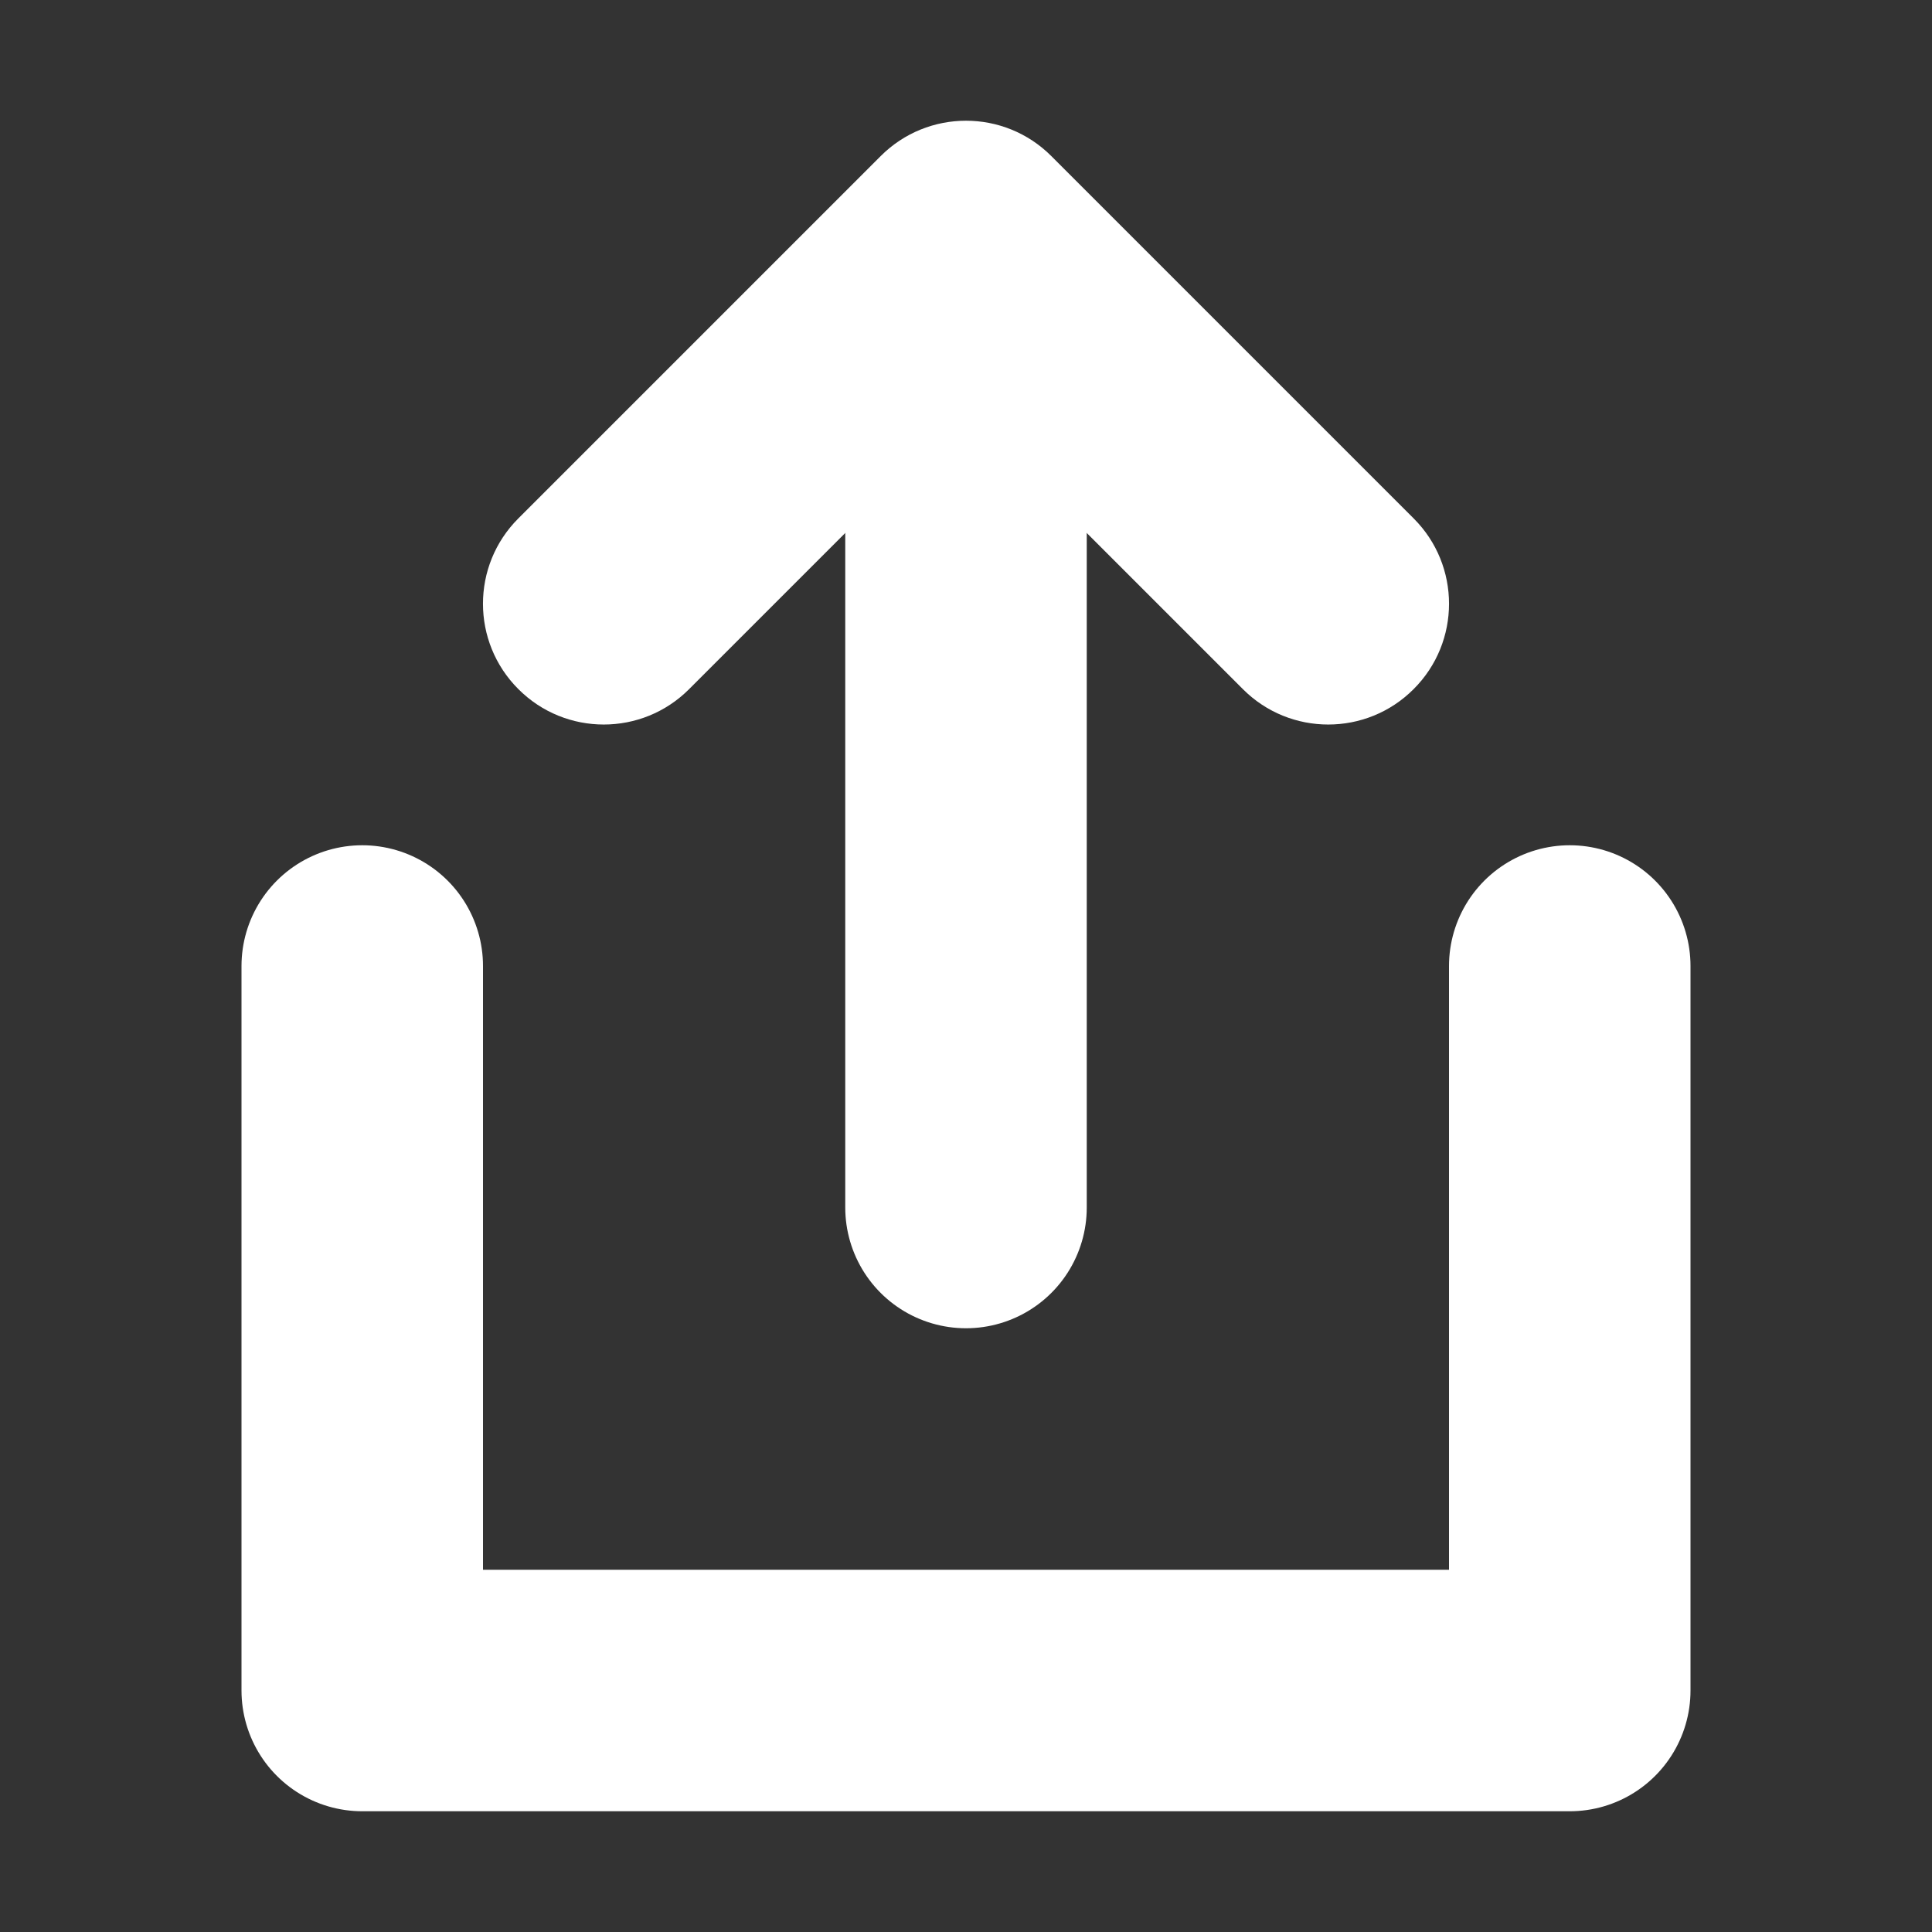 <svg width="16" height="16" viewBox="0 0 16 16" fill="none" xmlns="http://www.w3.org/2000/svg">
<rect x="0" y="0" width="16" height="16" fill="#333333" stroke="none"/>
<path d="M13 8L13 14L3 14L3 8" stroke="white" stroke-width="2" stroke-linecap="round" stroke-linejoin="round"/>
<path d="M8 4V10" stroke="white" stroke-width="2" stroke-linecap="round"/>
<path d="M10.293 5.707C10.683 6.098 11.317 6.098 11.707 5.707C12.098 5.317 12.098 4.683 11.707 4.293L10.293 5.707ZM8 2L8.707 1.293C8.317 0.902 7.683 0.902 7.293 1.293L8 2ZM4.293 4.293C3.902 4.683 3.902 5.317 4.293 5.707C4.683 6.098 5.317 6.098 5.707 5.707L4.293 4.293ZM11.707 4.293L8.707 1.293L7.293 2.707L10.293 5.707L11.707 4.293ZM7.293 1.293L4.293 4.293L5.707 5.707L8.707 2.707L7.293 1.293Z" fill="white"/>
</svg>
